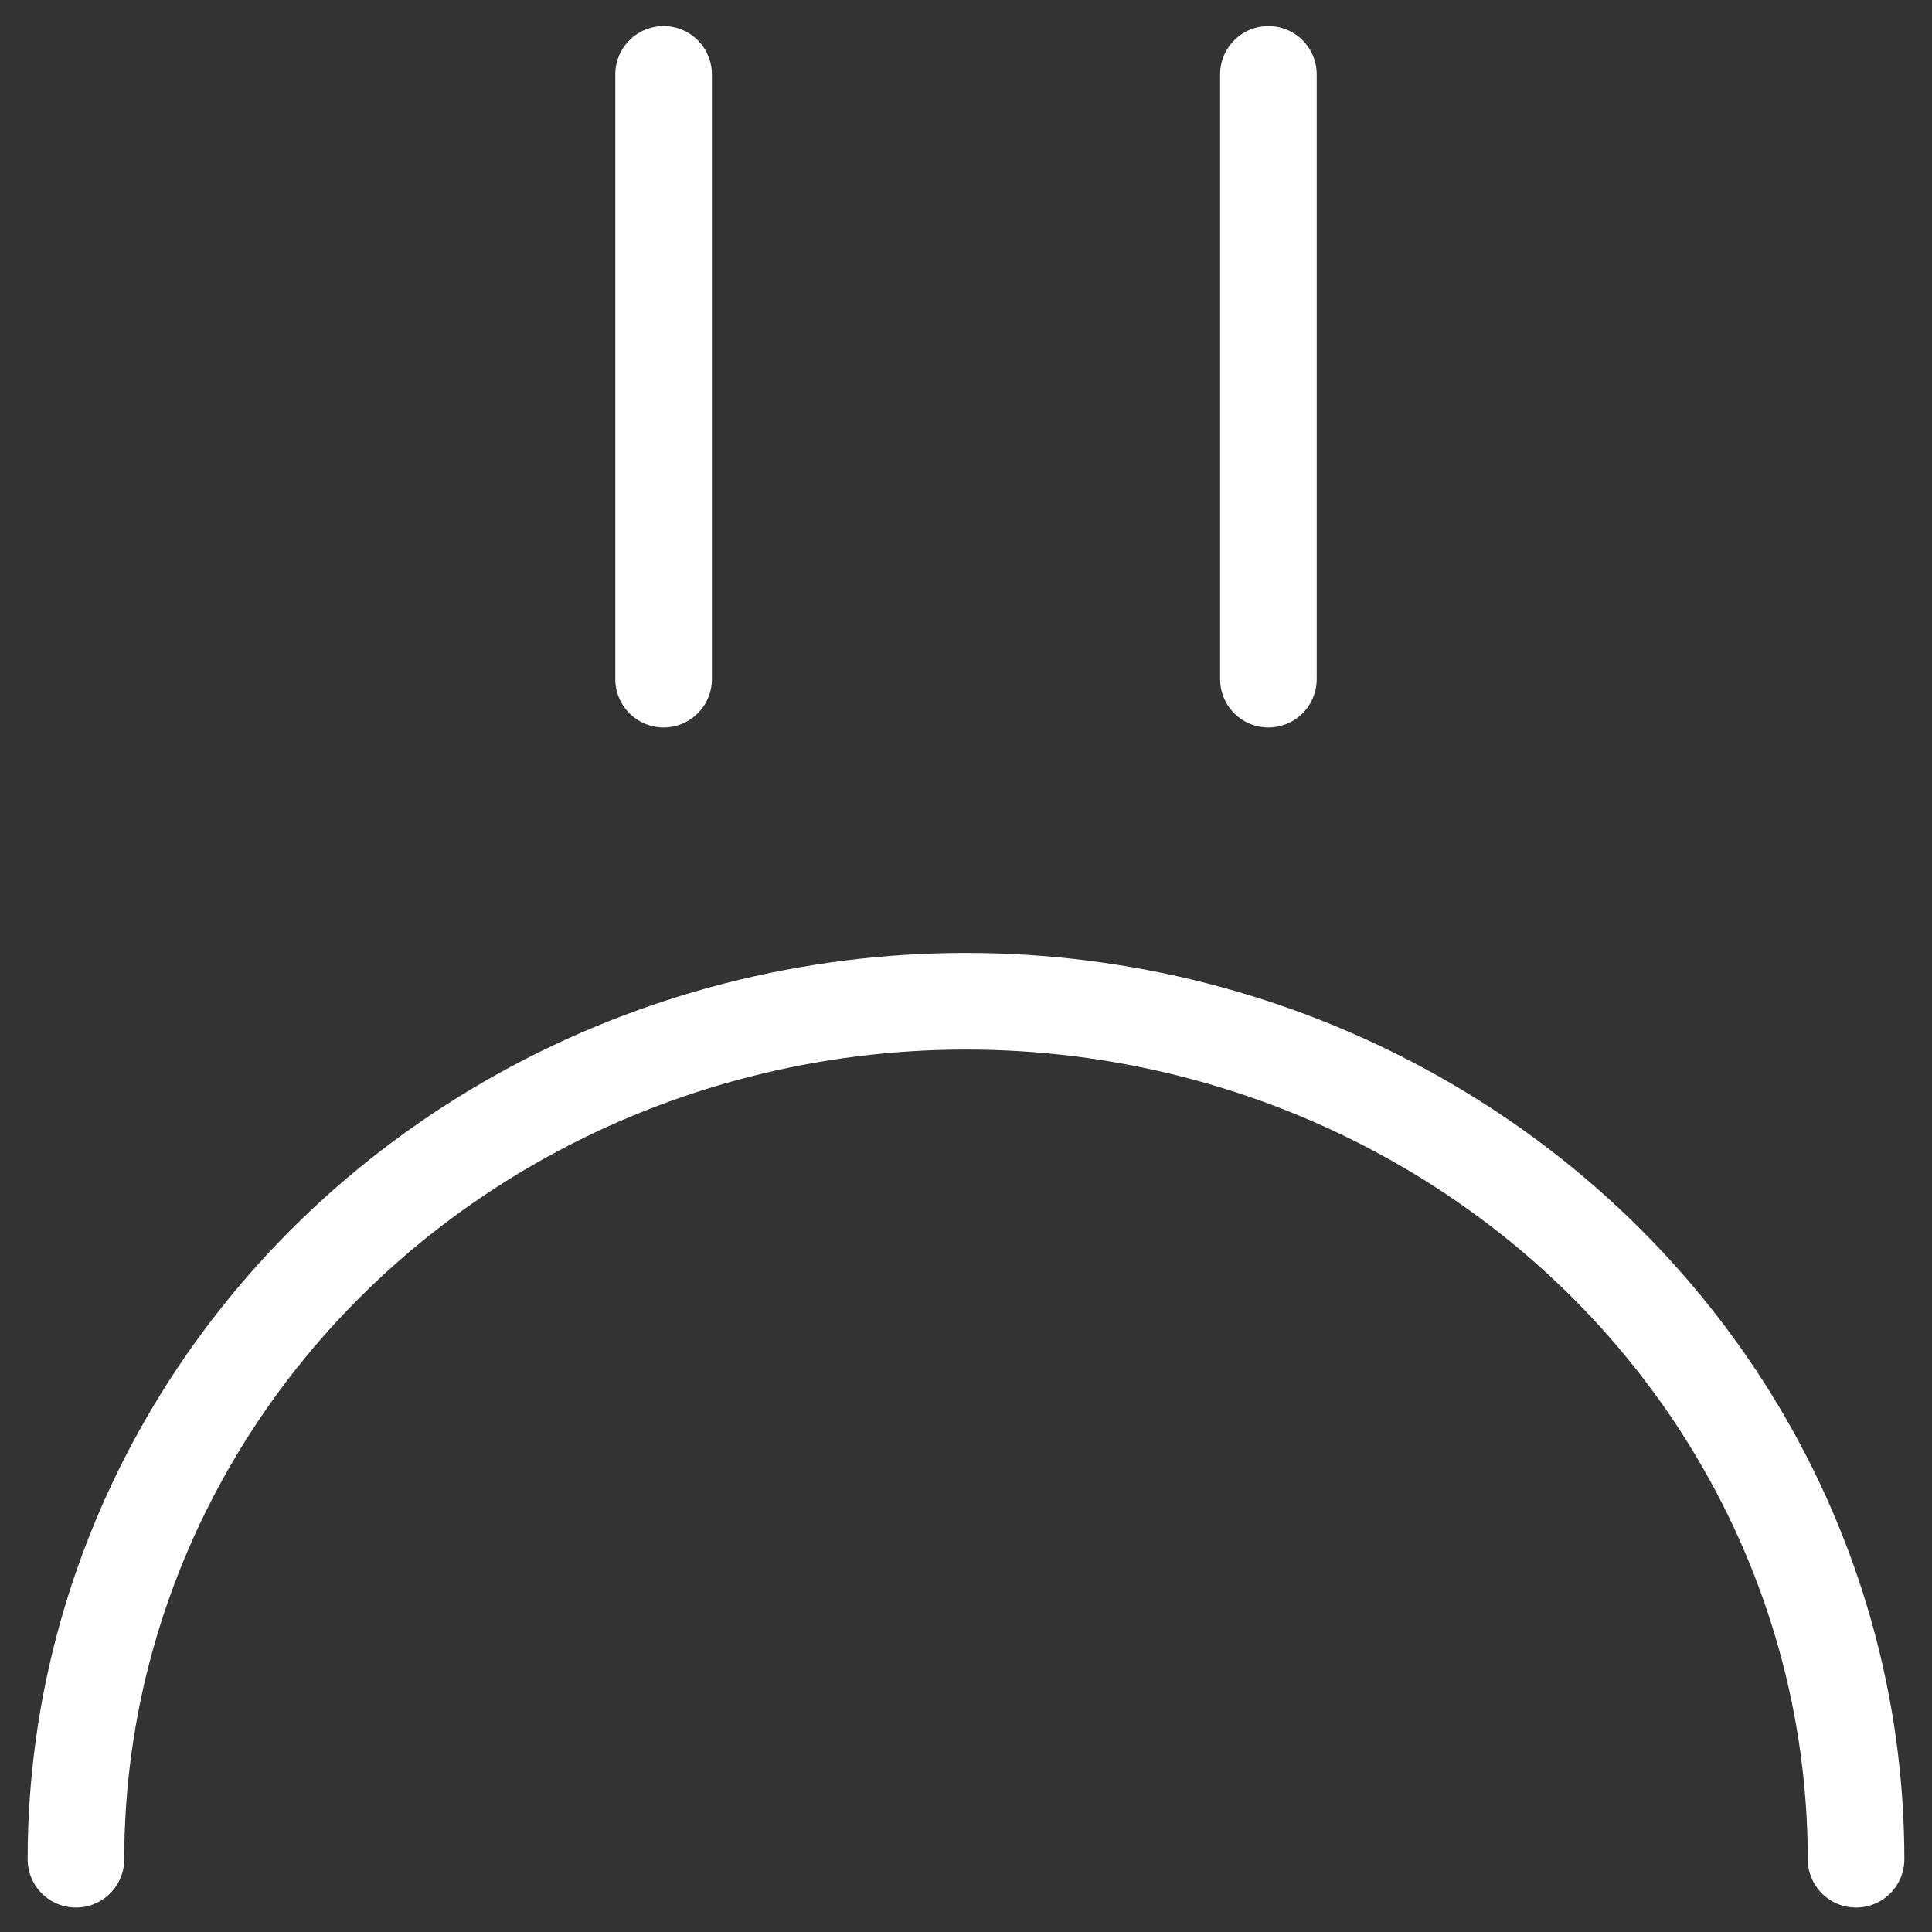 <?xml version="1.0" encoding="UTF-8" standalone="no"?>
<!-- Created with Inkscape (http://www.inkscape.org/) -->

<svg
   width="1000"
   height="1000"
   viewBox="0 0 1000 1000"
   version="1.1"
   id="svg1"
   sodipodi:docname="symbol.svg"
   inkscape:version="1.3.2 (091e20e, 2023-11-25, custom)"
   xmlns:inkscape="http://www.inkscape.org/namespaces/inkscape"
   xmlns:sodipodi="http://sodipodi.sourceforge.net/DTD/sodipodi-0.dtd"
   xmlns="http://www.w3.org/2000/svg"
   xmlns:svg="http://www.w3.org/2000/svg">
  <rect x="0" y="0" width="1000" height="1000" fill="#333333" stroke="none"/>
  <sodipodi:namedview
     id="namedview1"
     pagecolor="#000000"
     bordercolor="#eeeeee"
     borderopacity="1"
     inkscape:showpageshadow="0"
     inkscape:pageopacity="0"
     inkscape:pagecheckerboard="0"
     inkscape:deskcolor="#000000"
     inkscape:zoom="0.83509312"
     inkscape:cx="538.86206"
     inkscape:cy="489.167"
     inkscape:window-width="2560"
     inkscape:window-height="1377"
     inkscape:window-x="-8"
     inkscape:window-y="-8"
     inkscape:window-maximized="1"
     inkscape:current-layer="svg1"
     showgrid="false" />
  <defs
     id="defs1" />
  <path
     style="fill:none;fill-opacity:0.559;stroke:#ffffff;stroke-width:50;stroke-linecap:round;stroke-linejoin:round;stroke-dasharray:none"
     d="M 343.473,351.527 V 38.473"
     id="path3"
     sodipodi:nodetypes="cc" />
  <path
     style="fill:none;fill-opacity:0.559;stroke:#ffffff;stroke-width:50;stroke-linecap:round;stroke-linejoin:round;stroke-dasharray:none"
     d="m 960.69,962.344 c 0,-158.662 -87.807,-305.272 -230.345,-384.602 -142.538,-79.331 -318.152,-79.331 -460.69,0 C 127.117,657.073 39.31,803.682 39.31,962.344"
     id="path1" />
  <path
     style="fill:none;fill-opacity:0.559;stroke:#ffffff;stroke-width:50;stroke-linecap:round;stroke-linejoin:round;stroke-dasharray:none"
     d="M 656.527,38.473 V 351.527"
     id="path2"
     sodipodi:nodetypes="cc" />
</svg>
